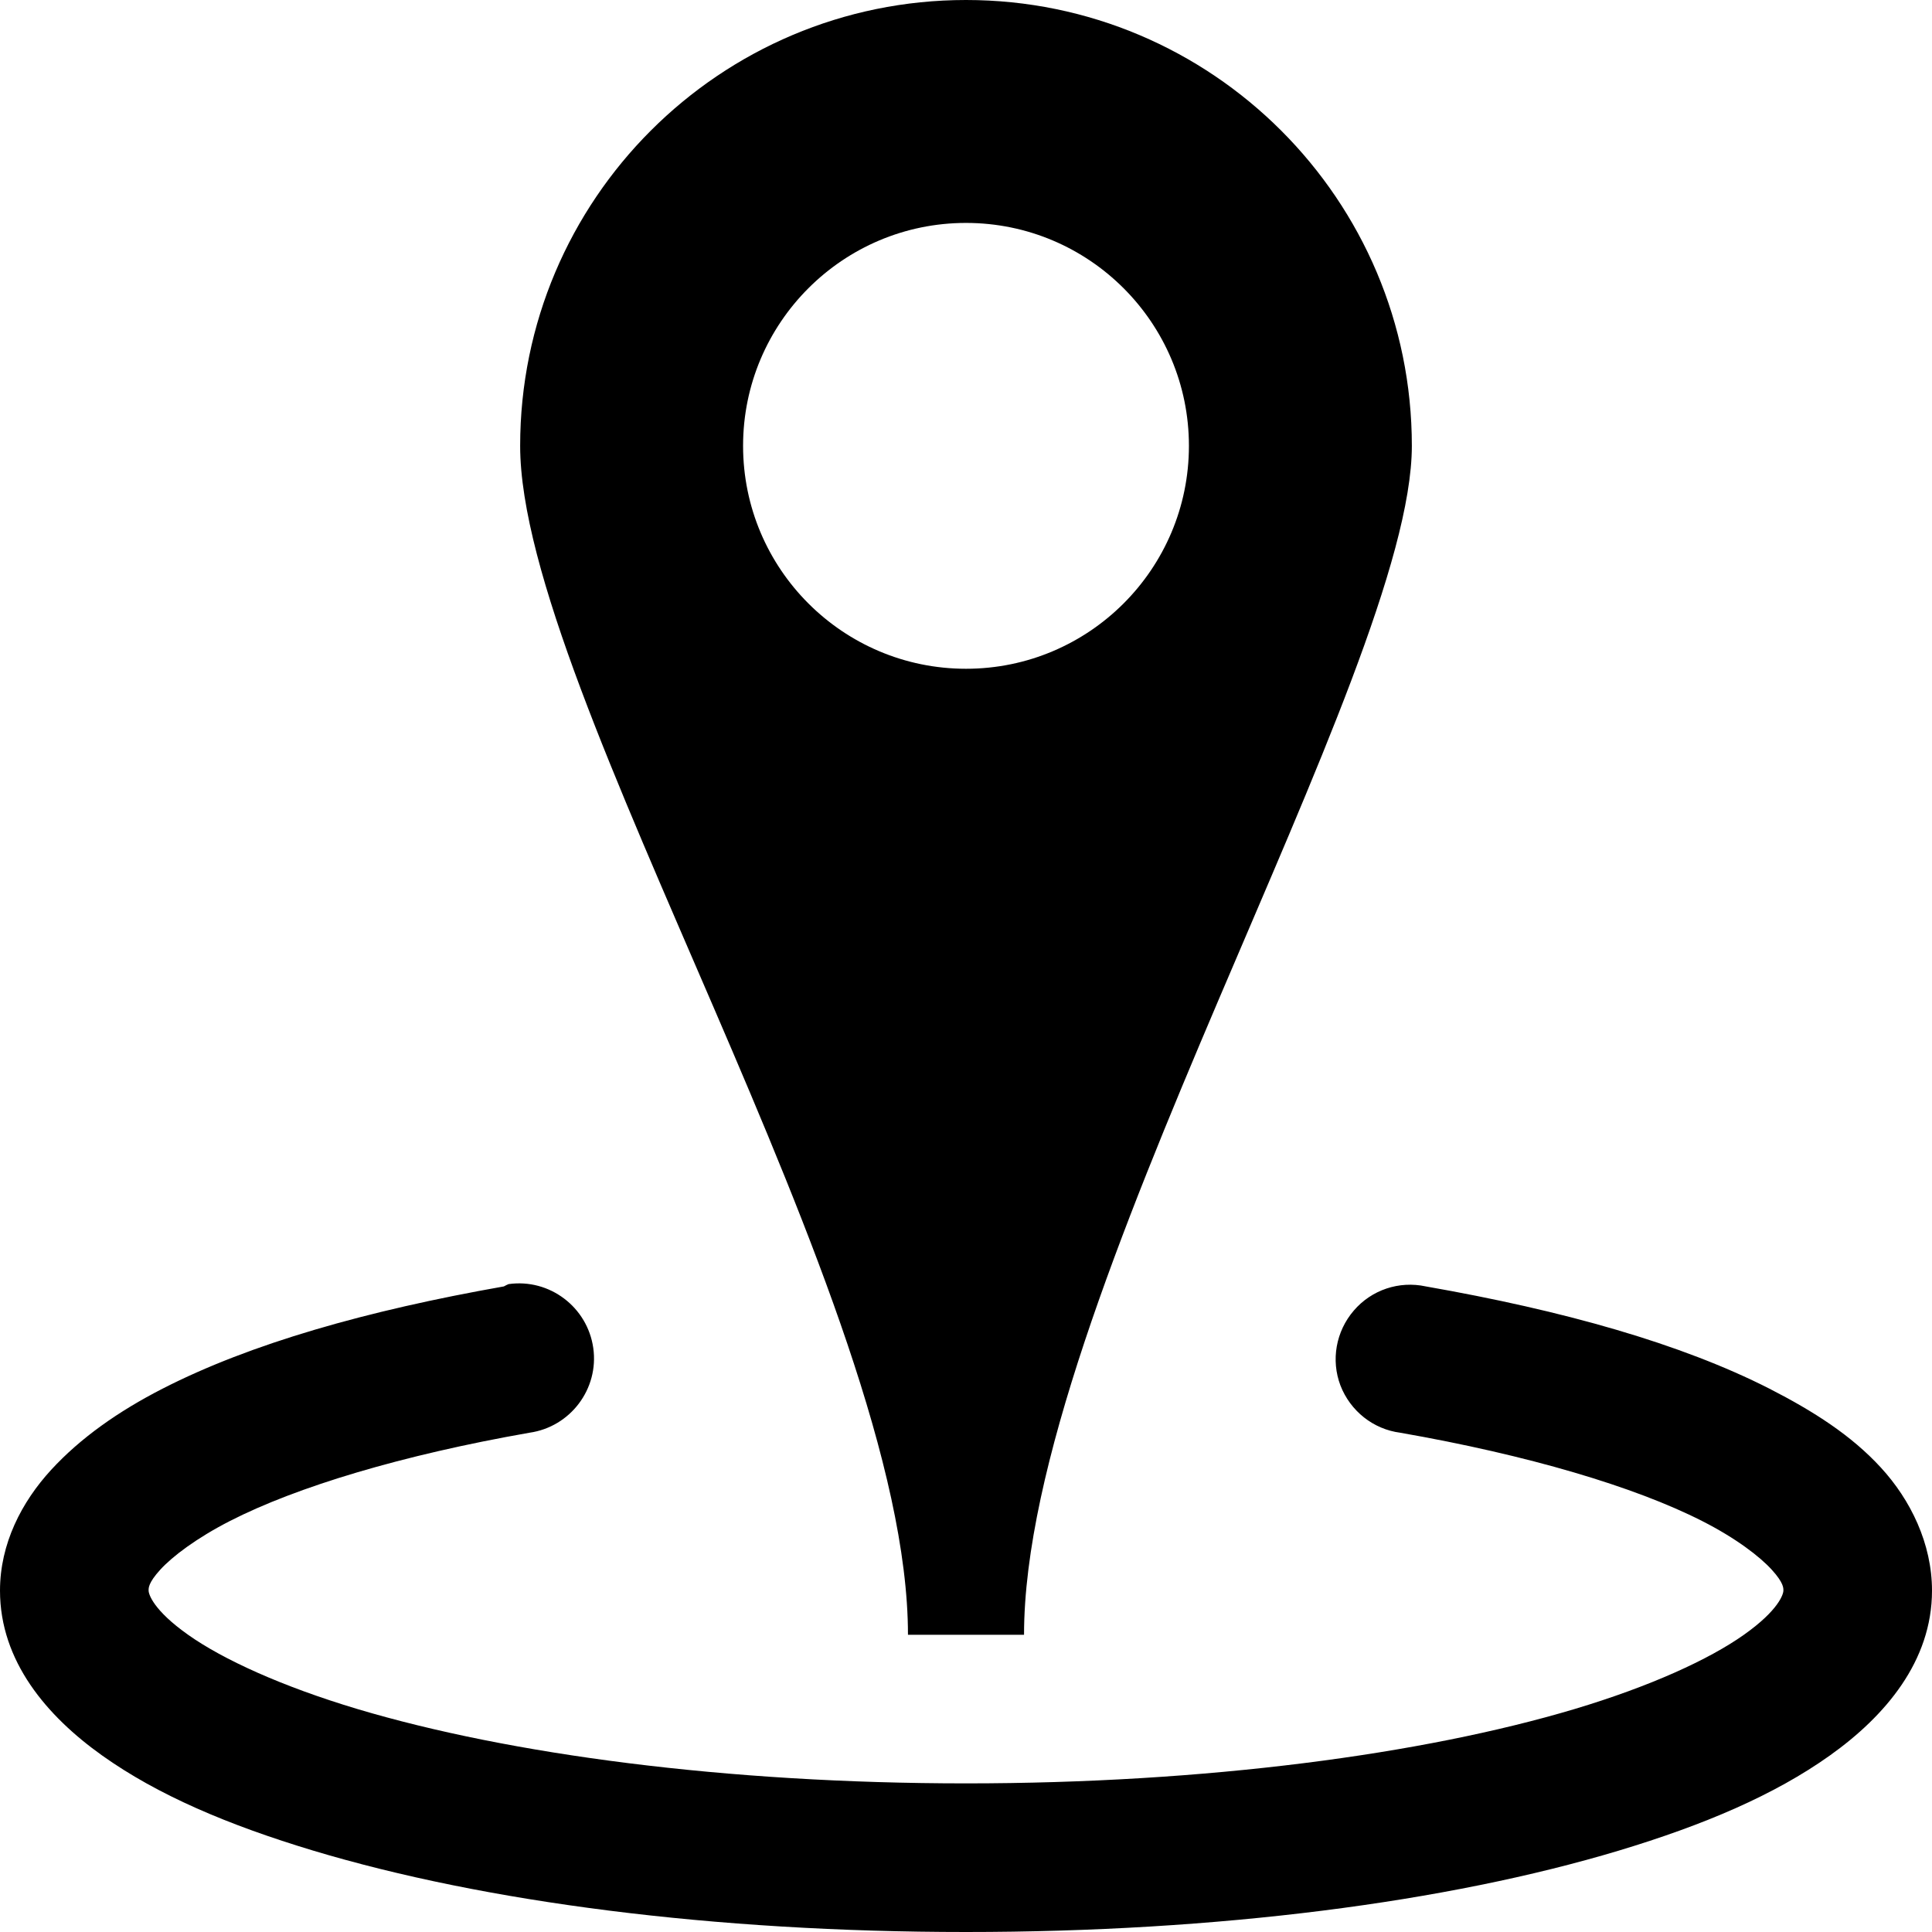 <svg xmlns="http://www.w3.org/2000/svg" xmlns:xlink="http://www.w3.org/1999/xlink" viewBox="0 0 26 26" version="1.1">
<g id="surface1">
<path style=" " d="M 13 0 C 9.688 0 7 2.688 7 6 C 7 9.312 12.219 17.543 12.219 22 L 13.781 22 C 13.781 17.559 19 9.043 19 6 C 19 2.688 16.312 0 13 0 Z M 13 3 C 14.656 3 16 4.344 16 6 C 16 7.656 14.656 9 13 9 C 11.344 9 10 7.656 10 6 C 10 4.344 11.344 3 13 3 Z M 6.844 17.281 C 6.824 17.289 6.801 17.301 6.781 17.312 C 4.938 17.637 3.371 18.082 2.188 18.688 C 1.594 18.992 1.082 19.352 0.688 19.781 C 0.293 20.211 0 20.773 0 21.406 C 0 22.355 0.629 23.094 1.375 23.625 C 2.121 24.156 3.066 24.559 4.219 24.906 C 6.523 25.598 9.605 26 13 26 C 16.395 26 19.477 25.598 21.781 24.906 C 22.934 24.559 23.879 24.156 24.625 23.625 C 25.371 23.094 26 22.355 26 21.406 C 26 20.773 25.711 20.184 25.312 19.75 C 24.914 19.316 24.406 18.992 23.812 18.688 C 22.621 18.082 21.043 17.637 19.188 17.312 C 18.828 17.234 18.457 17.359 18.219 17.637 C 17.977 17.918 17.91 18.305 18.039 18.645 C 18.172 18.988 18.48 19.234 18.844 19.281 C 20.566 19.582 22 20.008 22.906 20.469 C 23.359 20.699 23.68 20.945 23.844 21.125 C 24.008 21.305 24 21.375 24 21.406 C 24 21.453 23.938 21.668 23.469 22 C 23 22.332 22.207 22.695 21.188 23 C 19.148 23.609 16.23 24 13 24 C 9.77 24 6.852 23.609 4.812 23 C 3.793 22.695 3 22.332 2.531 22 C 2.062 21.668 2 21.453 2 21.406 C 2 21.375 1.992 21.305 2.156 21.125 C 2.32 20.945 2.645 20.699 3.094 20.469 C 3.996 20.008 5.41 19.582 7.125 19.281 C 7.676 19.203 8.062 18.691 7.984 18.141 C 7.906 17.59 7.395 17.203 6.844 17.281 Z "></path>
</g>
</svg>